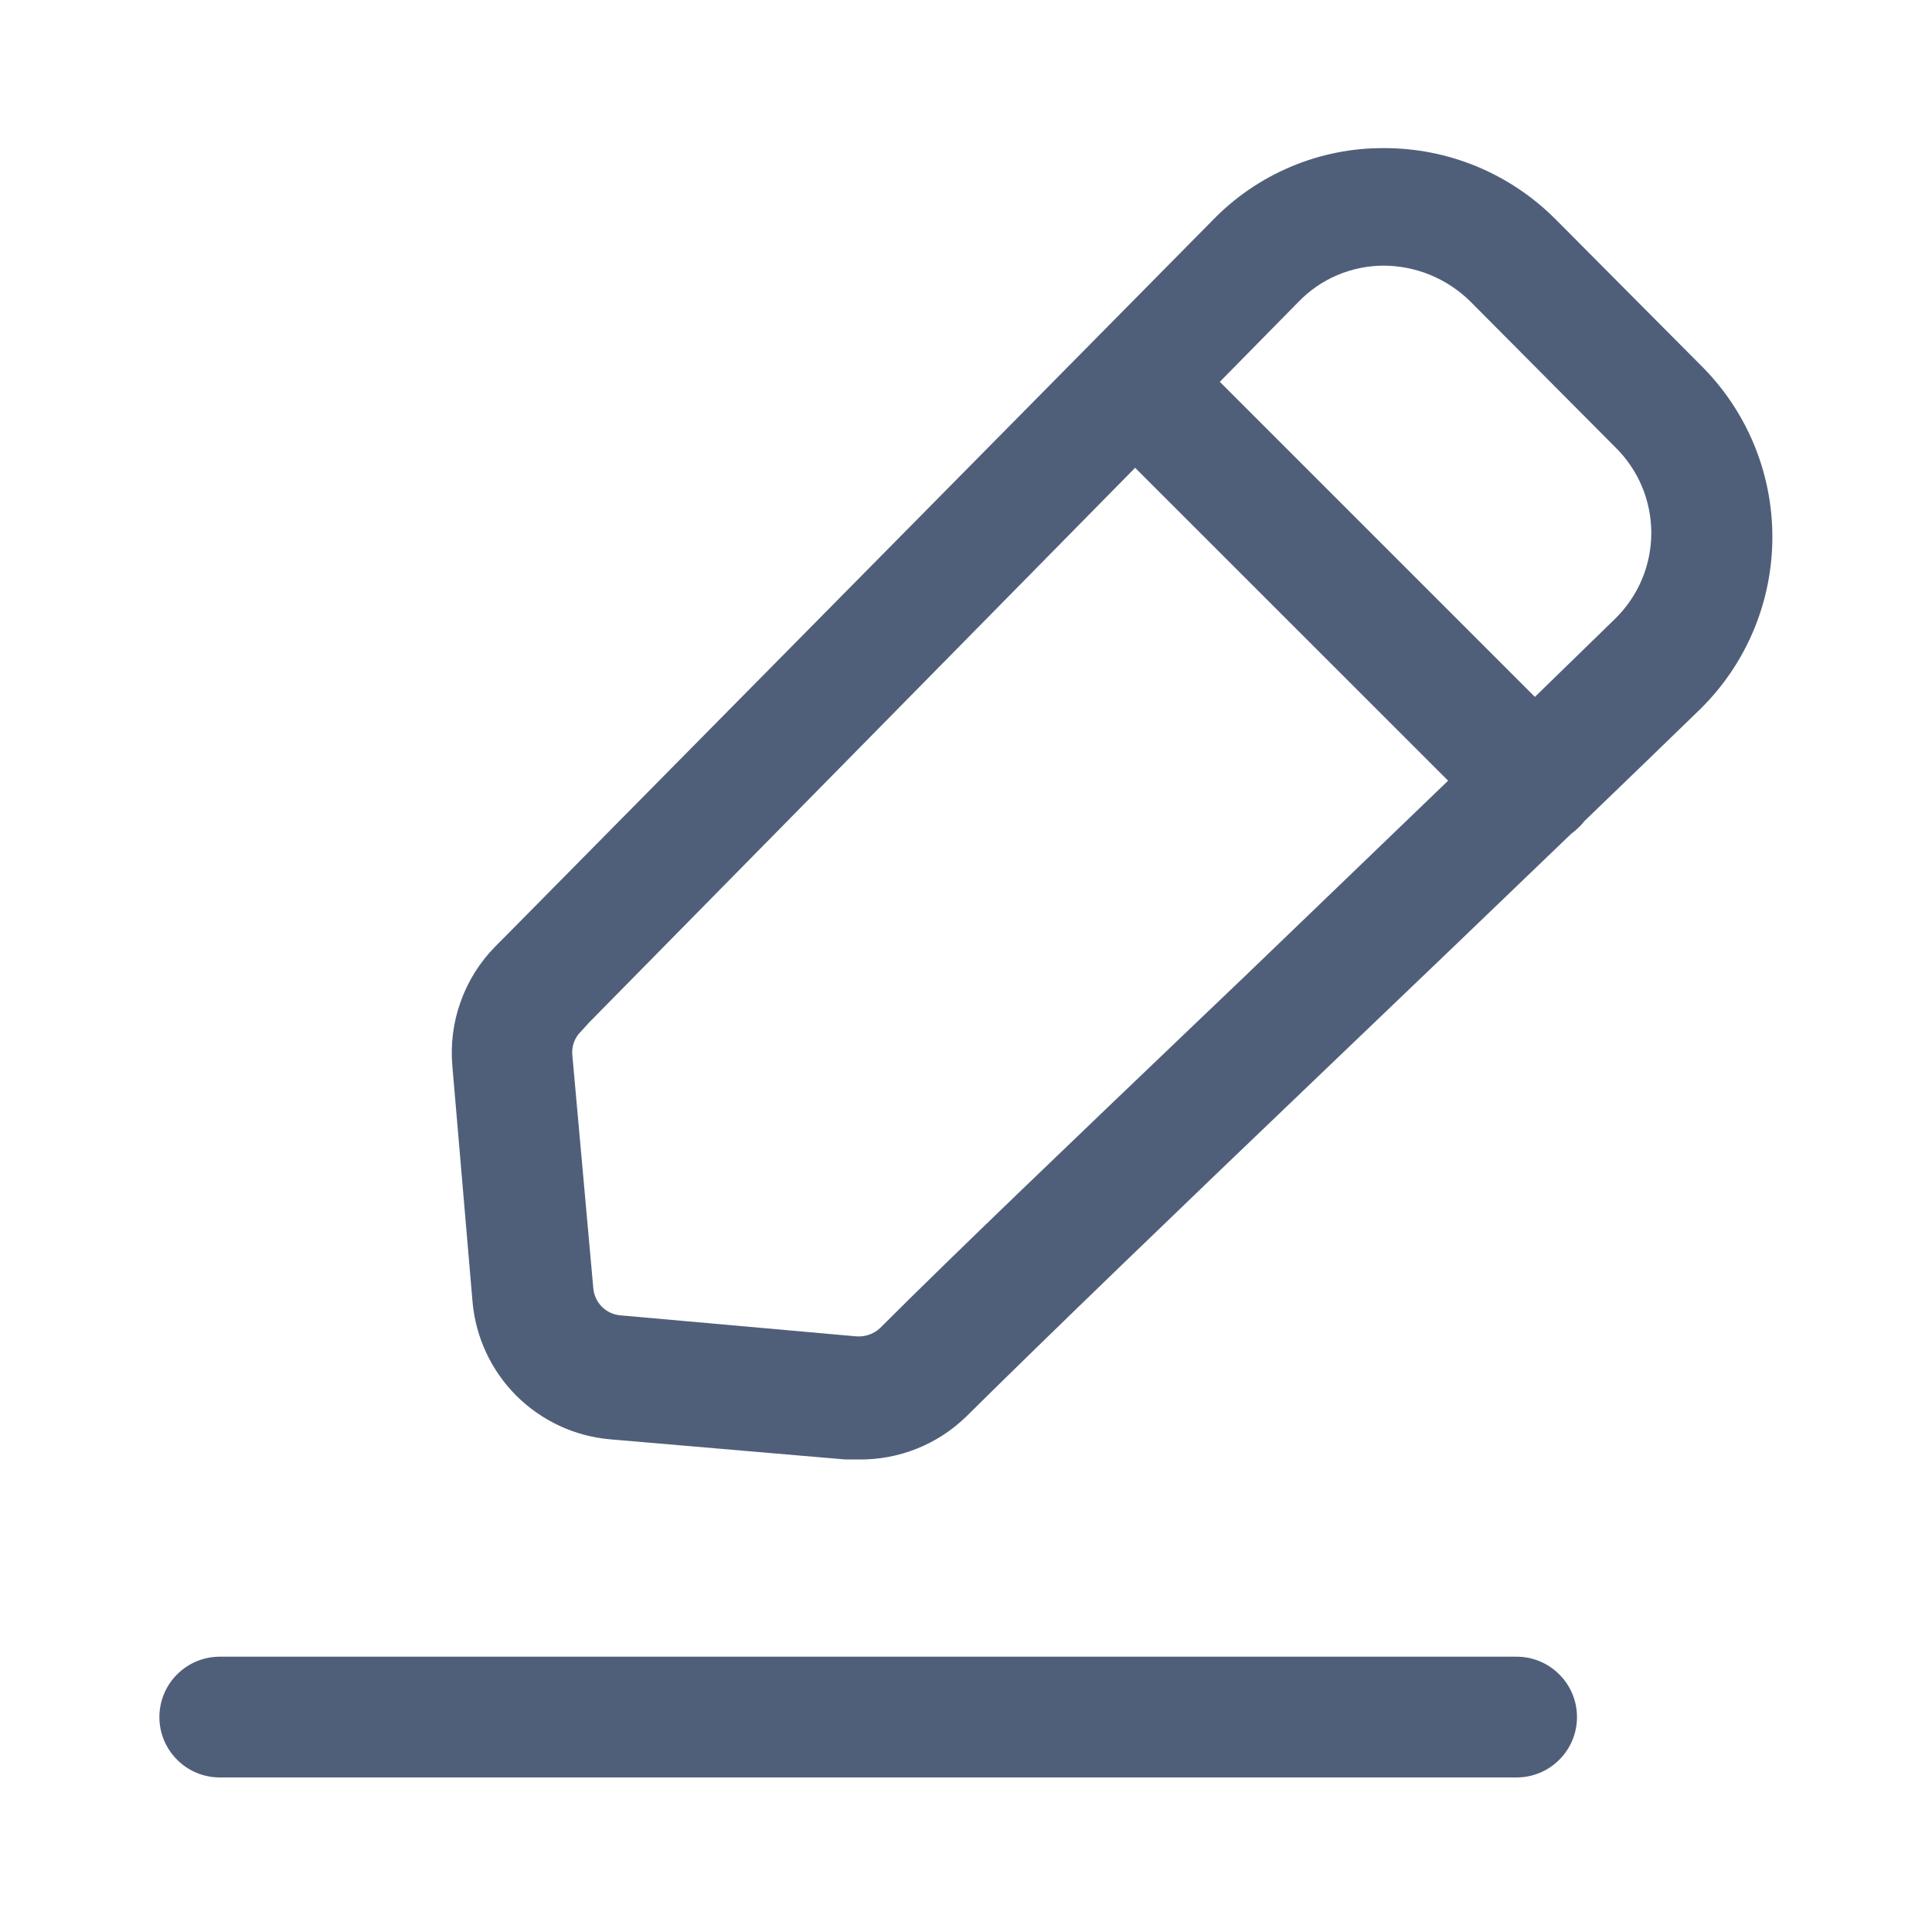 <svg width="24" height="24" viewBox="0 0 24 24" fill="none" xmlns="http://www.w3.org/2000/svg">
<path fill-rule="evenodd" clip-rule="evenodd" d="M10.67 18.13H10.5L7.58 17.88C7.139 17.842 6.726 17.649 6.413 17.337C6.101 17.024 5.908 16.611 5.87 16.17L5.62 13.25C5.595 12.978 5.629 12.704 5.721 12.447C5.812 12.189 5.959 11.955 6.15 11.76L6.25 11.66L15.06 2.74C15.336 2.454 15.666 2.227 16.033 2.072C16.399 1.917 16.792 1.838 17.19 1.84C17.585 1.839 17.977 1.916 18.343 2.067C18.708 2.218 19.04 2.44 19.32 2.72L21.12 4.53C21.404 4.809 21.63 5.142 21.784 5.51C21.938 5.877 22.017 6.272 22.017 6.67C22.017 7.069 21.938 7.463 21.784 7.83C21.63 8.198 21.404 8.531 21.12 8.81C20.67 9.247 20.186 9.715 19.683 10.199C19.663 10.224 19.643 10.248 19.62 10.27C19.59 10.3 19.558 10.328 19.523 10.353C18.54 11.299 17.489 12.306 16.47 13.28C14.67 15 13 16.61 12 17.6C11.644 17.945 11.166 18.136 10.67 18.13ZM20.06 7.69C19.743 8 19.411 8.323 19.067 8.657L15.153 4.743L16.13 3.75C16.267 3.608 16.432 3.494 16.614 3.417C16.796 3.34 16.992 3.3 17.19 3.3C17.59 3.302 17.974 3.46 18.26 3.74L20.06 5.55C20.203 5.689 20.317 5.855 20.395 6.039C20.473 6.223 20.513 6.421 20.513 6.62C20.513 6.82 20.473 7.017 20.395 7.201C20.317 7.385 20.203 7.551 20.06 7.69ZM7.32 12.7L14.101 5.811L17.989 9.698C17.458 10.21 16.913 10.734 16.369 11.257L16.367 11.259C16.053 11.56 15.74 11.862 15.43 12.16L14.903 12.663V12.663C13.296 14.199 11.832 15.598 10.93 16.5C10.89 16.537 10.842 16.565 10.79 16.582C10.739 16.599 10.684 16.605 10.63 16.6L7.71 16.34C7.622 16.333 7.539 16.295 7.477 16.233C7.415 16.171 7.377 16.088 7.37 16L7.11 13.11C7.104 13.055 7.111 12.999 7.13 12.947C7.149 12.895 7.18 12.848 7.22 12.81L7.32 12.7ZM2.73 22.08H18.84C19.039 22.08 19.23 22.001 19.37 21.86C19.511 21.72 19.59 21.529 19.59 21.33C19.59 21.131 19.511 20.94 19.37 20.8C19.23 20.659 19.039 20.58 18.84 20.58H2.73C2.531 20.58 2.34 20.659 2.2 20.8C2.059 20.94 1.98 21.131 1.98 21.33C1.98 21.529 2.059 21.72 2.2 21.86C2.34 22.001 2.531 22.08 2.73 22.08Z" fill="#505F79"/>
</svg>
